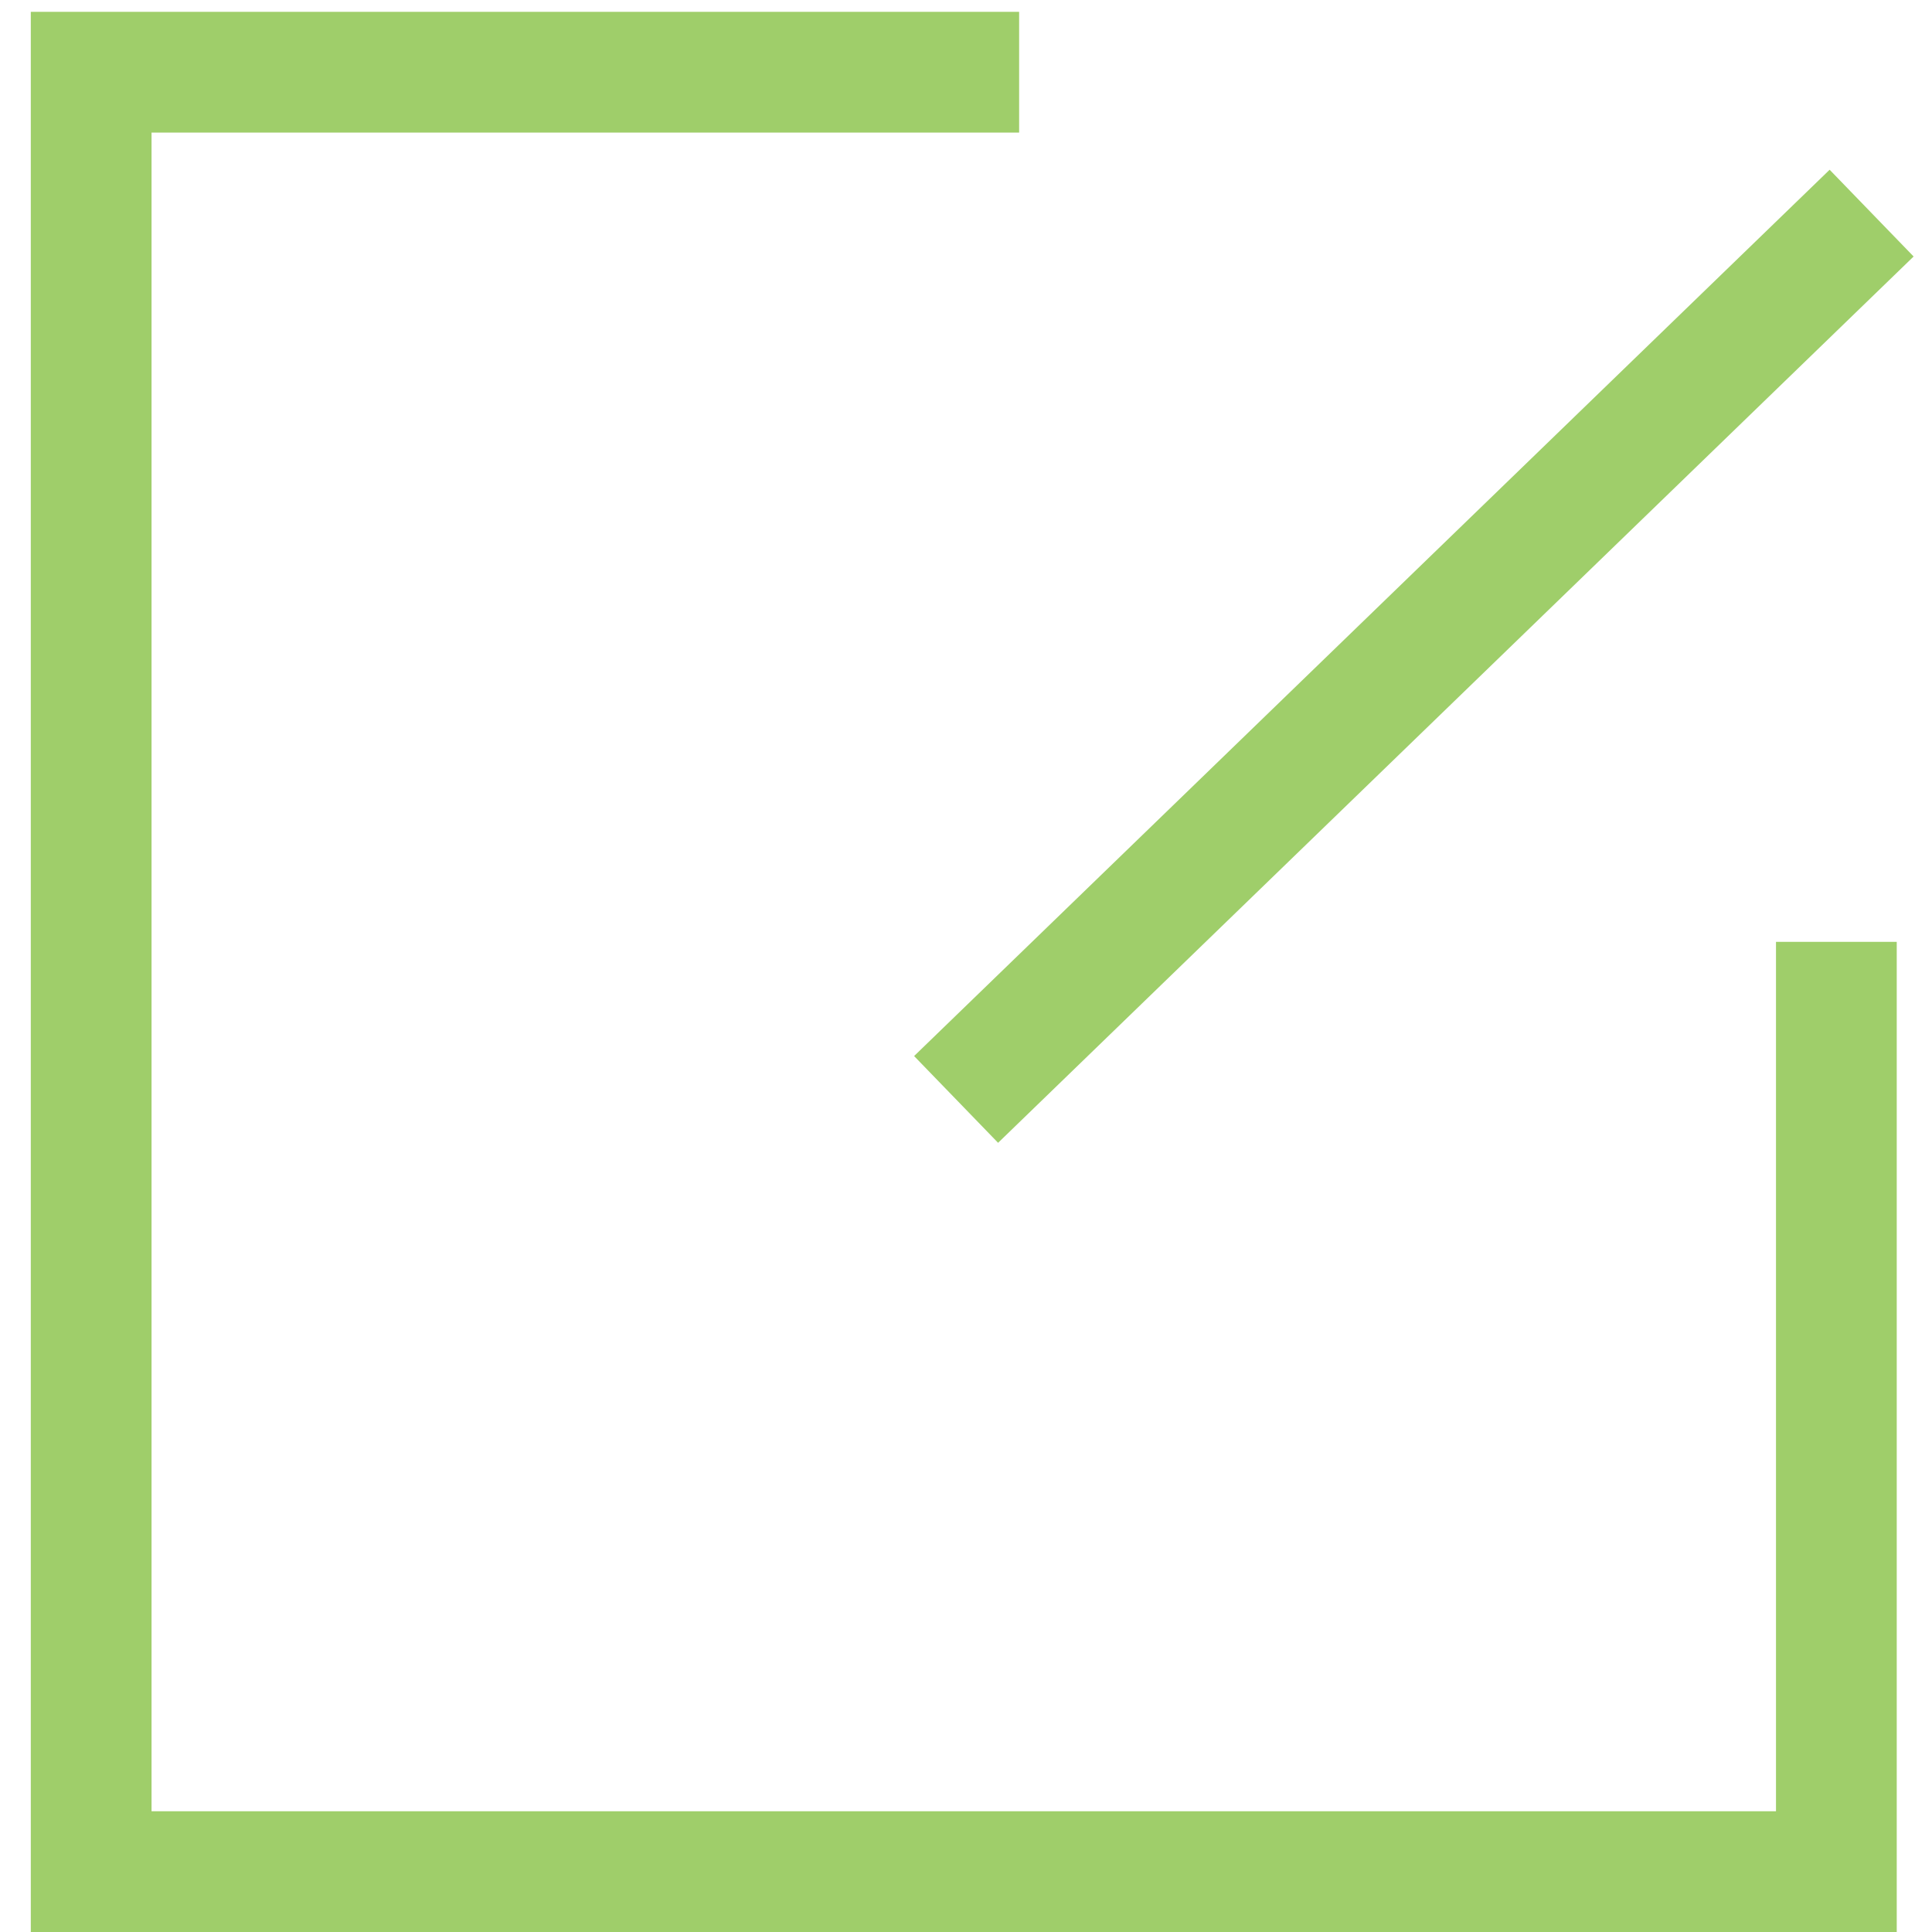 <?xml version="1.0" encoding="UTF-8"?>
<svg width="16px" height="16px" viewBox="0 0 16 16" version="1.1" xmlns="http://www.w3.org/2000/svg" xmlns:xlink="http://www.w3.org/1999/xlink">
    <g id="云梦规范" stroke="none" stroke-width="1" fill="none" fill-rule="evenodd">
        <g id="7.-图标库" transform="translate(-81, -626)">
            <g id="操作-编辑-copy" transform="translate(81, 626)">
                <polyline id="路径-34" stroke="#9FCE6A" points="8.44 0.598 0.755 0.598 0.755 15.5 15.208 15.5 15.208 7.8"></polyline>
                <path d="" id="路径-35" stroke="#9FCE6A"></path>
                <path d="M15.5,1.765 L7.918,9.105" id="路径-36" stroke="#9FCE6A"></path>
            </g>
        </g>
    </g>
</svg>